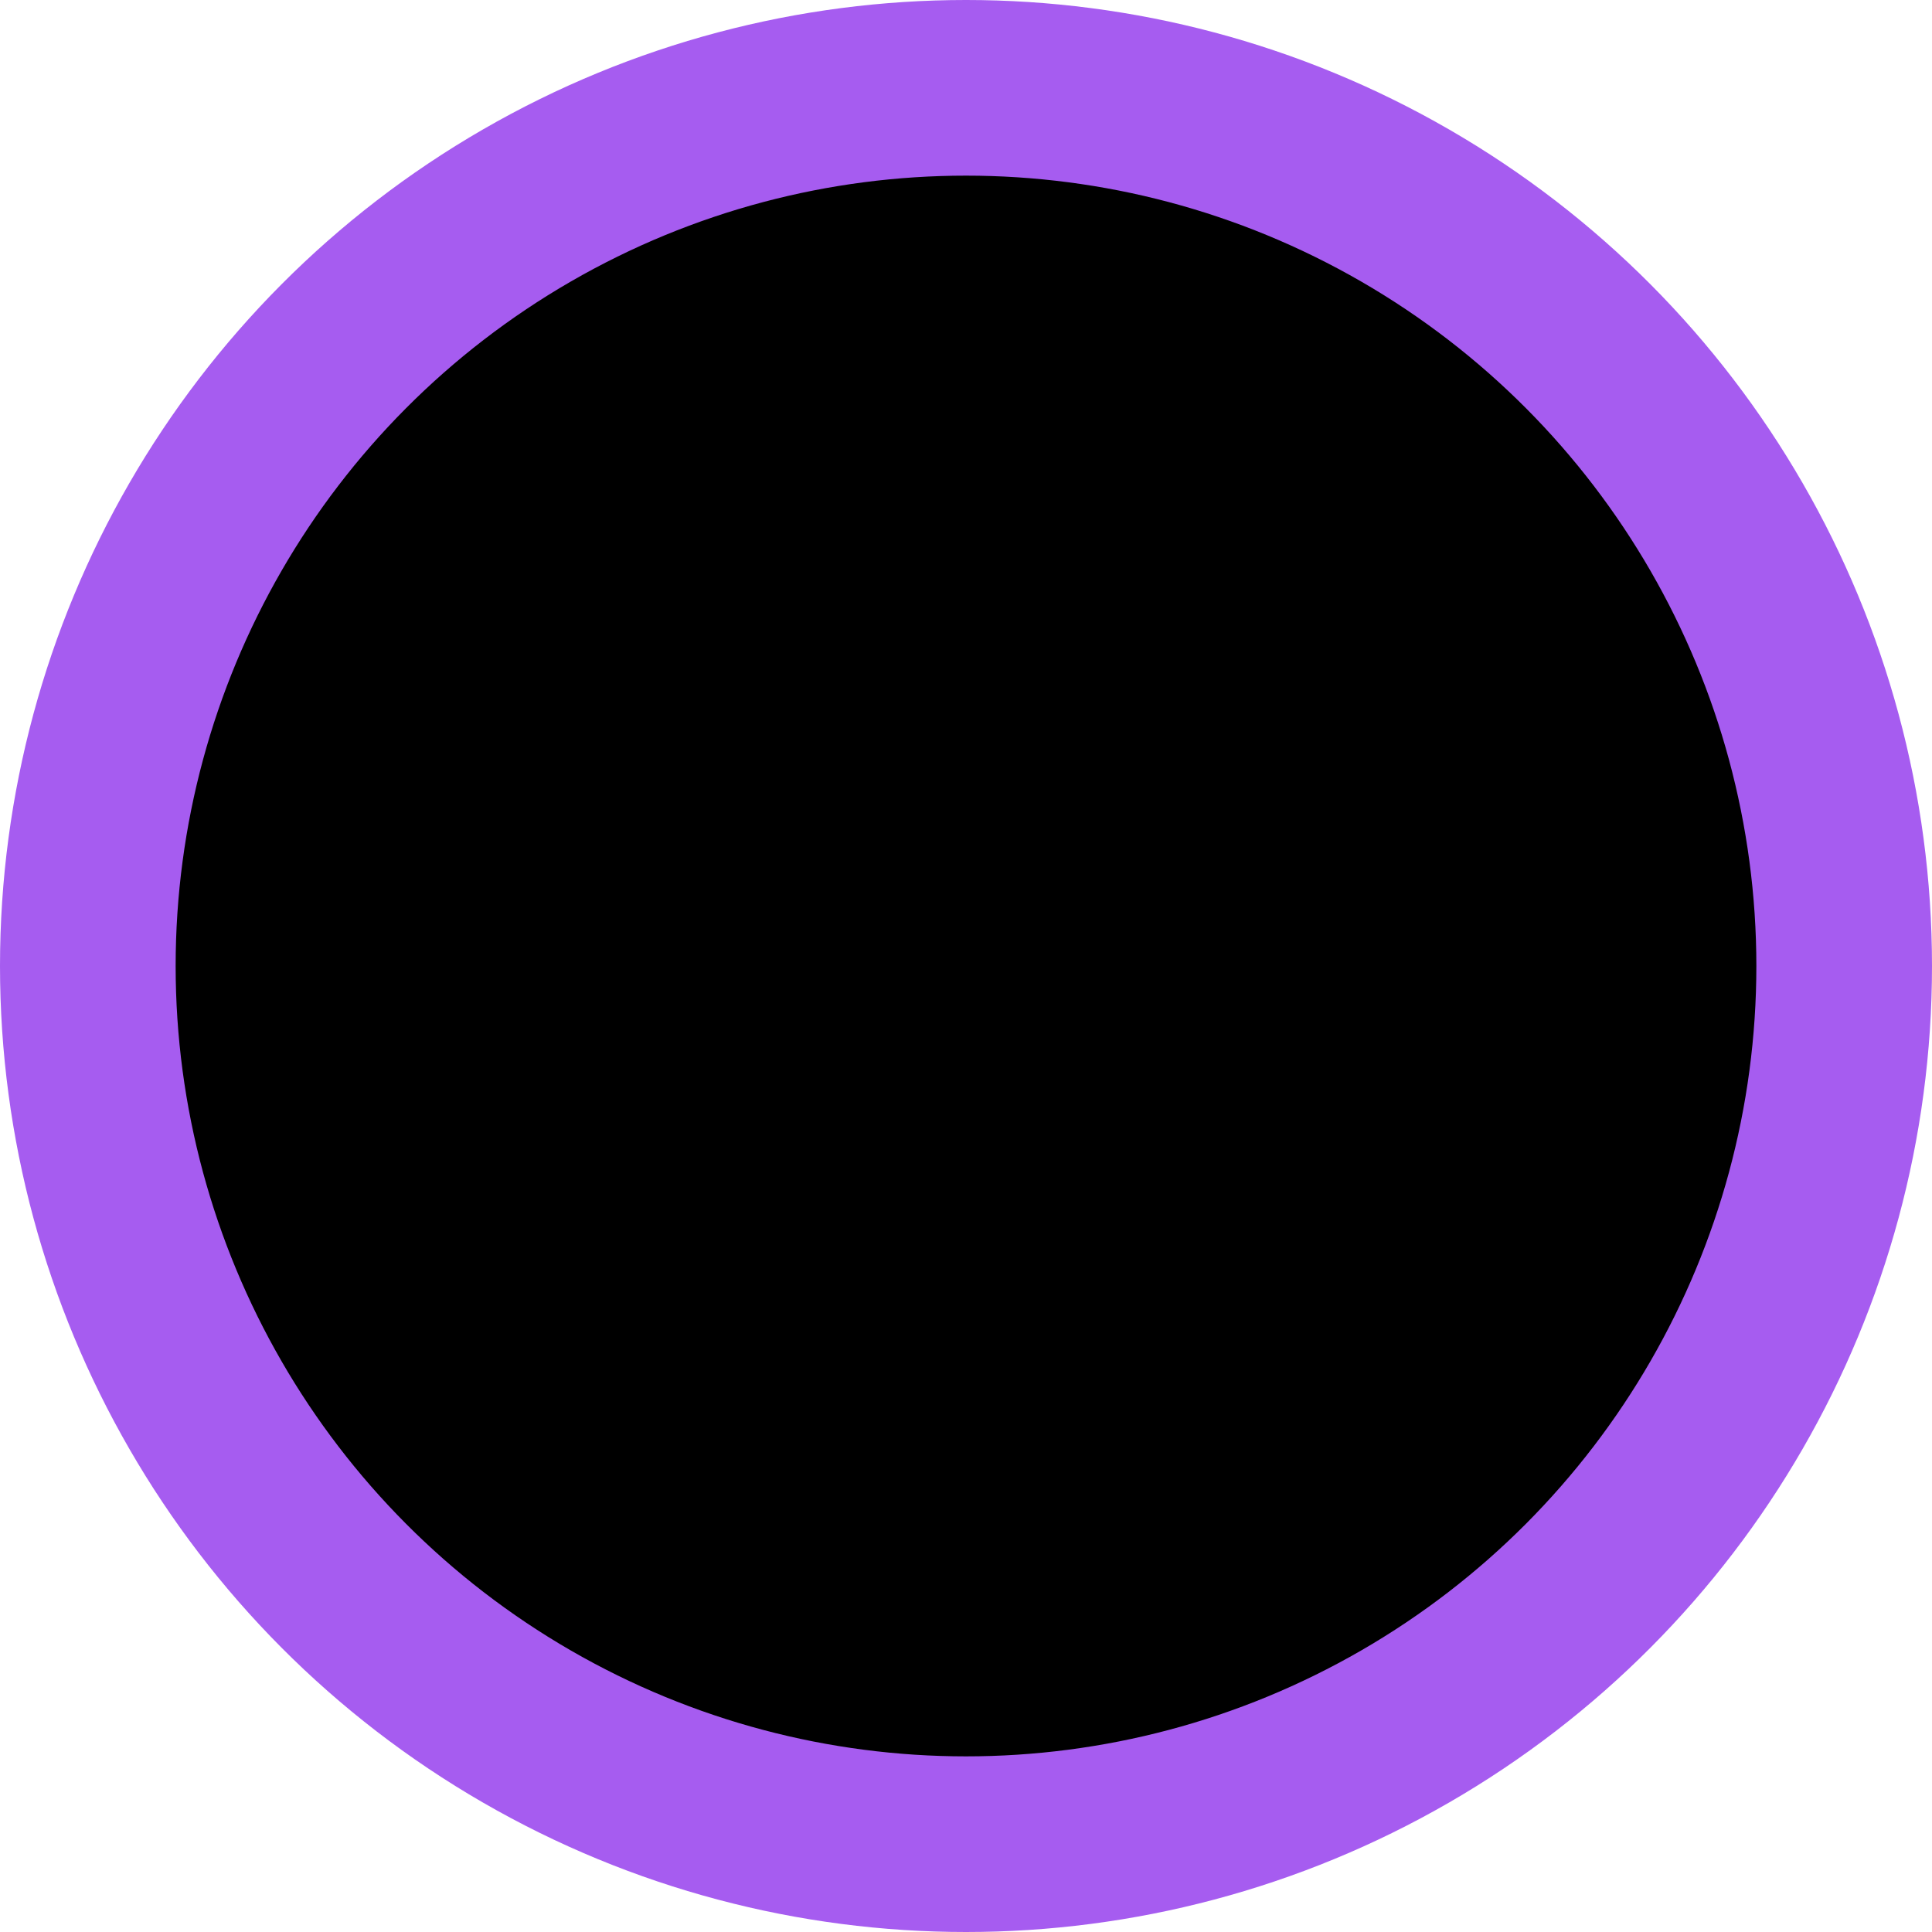 <svg width="22" height="22" viewBox="0 0 22 22" xmlns="http://www.w3.org/2000/svg">
<circle class="catalog-circle-icon" cx="11" cy="11" r="10" stroke="#A65CF0" stroke-width="2"/>
<path class="catalog-path-icon" d="M9.625 7.562L13.062 11L9.625 14.438" stroke-width="2" stroke-linecap="round" stroke-linejoin="round"/>
</svg>
